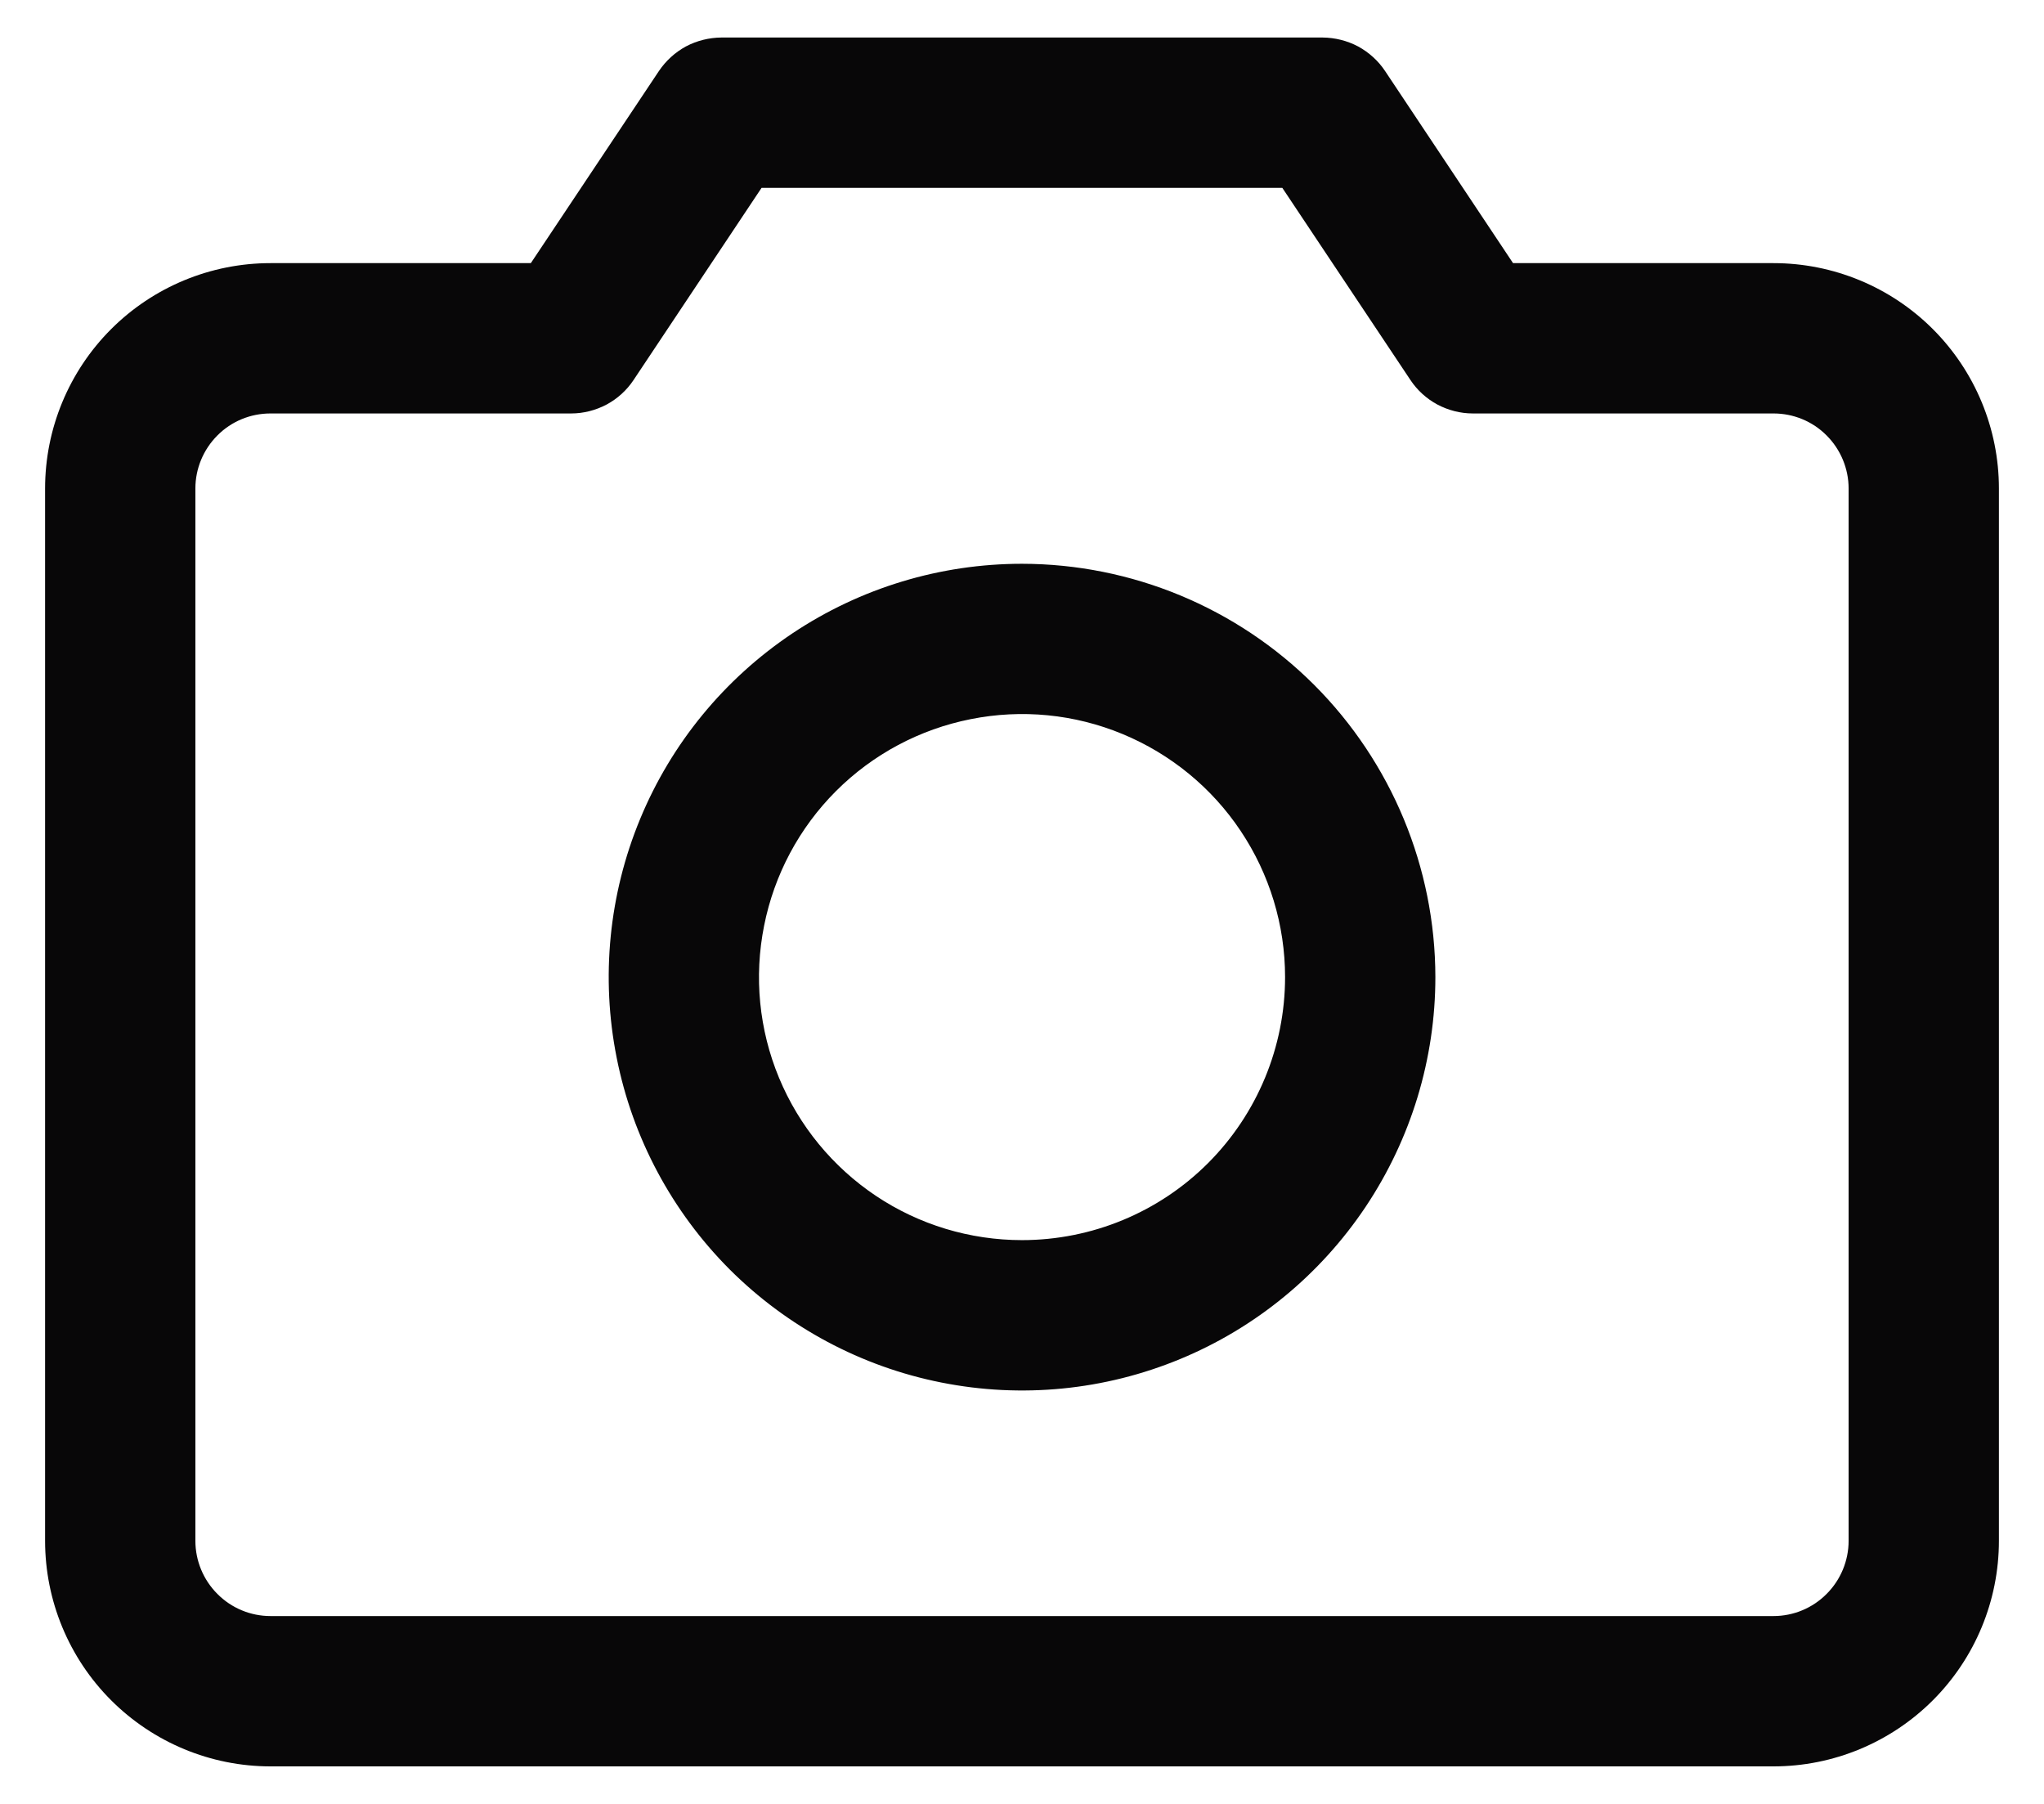 <svg width="17" height="15" viewBox="0 0 17 15" fill="none" xmlns="http://www.w3.org/2000/svg">
<path d="M14.75 2.188H12.584L11.52 0.591C11.463 0.505 11.385 0.435 11.295 0.386C11.204 0.338 11.103 0.313 11 0.312H6C5.897 0.313 5.796 0.338 5.705 0.386C5.615 0.435 5.538 0.505 5.48 0.591L4.415 2.188H2.25C1.753 2.188 1.276 2.385 0.924 2.737C0.573 3.088 0.375 3.565 0.375 4.062V12.812C0.375 13.31 0.573 13.787 0.924 14.138C1.276 14.49 1.753 14.688 2.25 14.688H14.75C15.247 14.688 15.724 14.49 16.076 14.138C16.427 13.787 16.625 13.31 16.625 12.812V4.062C16.625 3.565 16.427 3.088 16.076 2.737C15.724 2.385 15.247 2.188 14.75 2.188ZM15.375 12.812C15.375 12.978 15.309 13.137 15.192 13.254C15.075 13.372 14.916 13.438 14.75 13.438H2.25C2.084 13.438 1.925 13.372 1.808 13.254C1.691 13.137 1.625 12.978 1.625 12.812V4.062C1.625 3.897 1.691 3.738 1.808 3.621C1.925 3.503 2.084 3.438 2.25 3.438H4.75C4.853 3.438 4.954 3.412 5.045 3.364C5.136 3.315 5.213 3.245 5.27 3.159L6.334 1.562H10.665L11.73 3.159C11.787 3.245 11.864 3.315 11.955 3.364C12.046 3.412 12.147 3.438 12.25 3.438H14.75C14.916 3.438 15.075 3.503 15.192 3.621C15.309 3.738 15.375 3.897 15.375 4.062V12.812ZM8.5 4.688C7.82 4.688 7.156 4.889 6.59 5.267C6.025 5.645 5.584 6.181 5.324 6.81C5.064 7.438 4.996 8.129 5.129 8.796C5.261 9.462 5.589 10.075 6.069 10.556C6.55 11.036 7.163 11.364 7.829 11.496C8.496 11.629 9.187 11.561 9.815 11.301C10.444 11.041 10.98 10.6 11.358 10.035C11.736 9.469 11.938 8.805 11.938 8.125C11.937 7.214 11.574 6.34 10.93 5.695C10.285 5.051 9.411 4.689 8.5 4.688ZM8.5 10.312C8.067 10.312 7.644 10.184 7.285 9.944C6.925 9.703 6.645 9.362 6.479 8.962C6.313 8.562 6.27 8.123 6.355 7.698C6.439 7.274 6.647 6.884 6.953 6.578C7.259 6.272 7.649 6.064 8.073 5.98C8.498 5.895 8.937 5.938 9.337 6.104C9.737 6.27 10.079 6.55 10.319 6.91C10.559 7.269 10.688 7.692 10.688 8.125C10.688 8.705 10.457 9.262 10.047 9.672C9.637 10.082 9.08 10.312 8.5 10.312Z" fill="#080708"/>
</svg>
